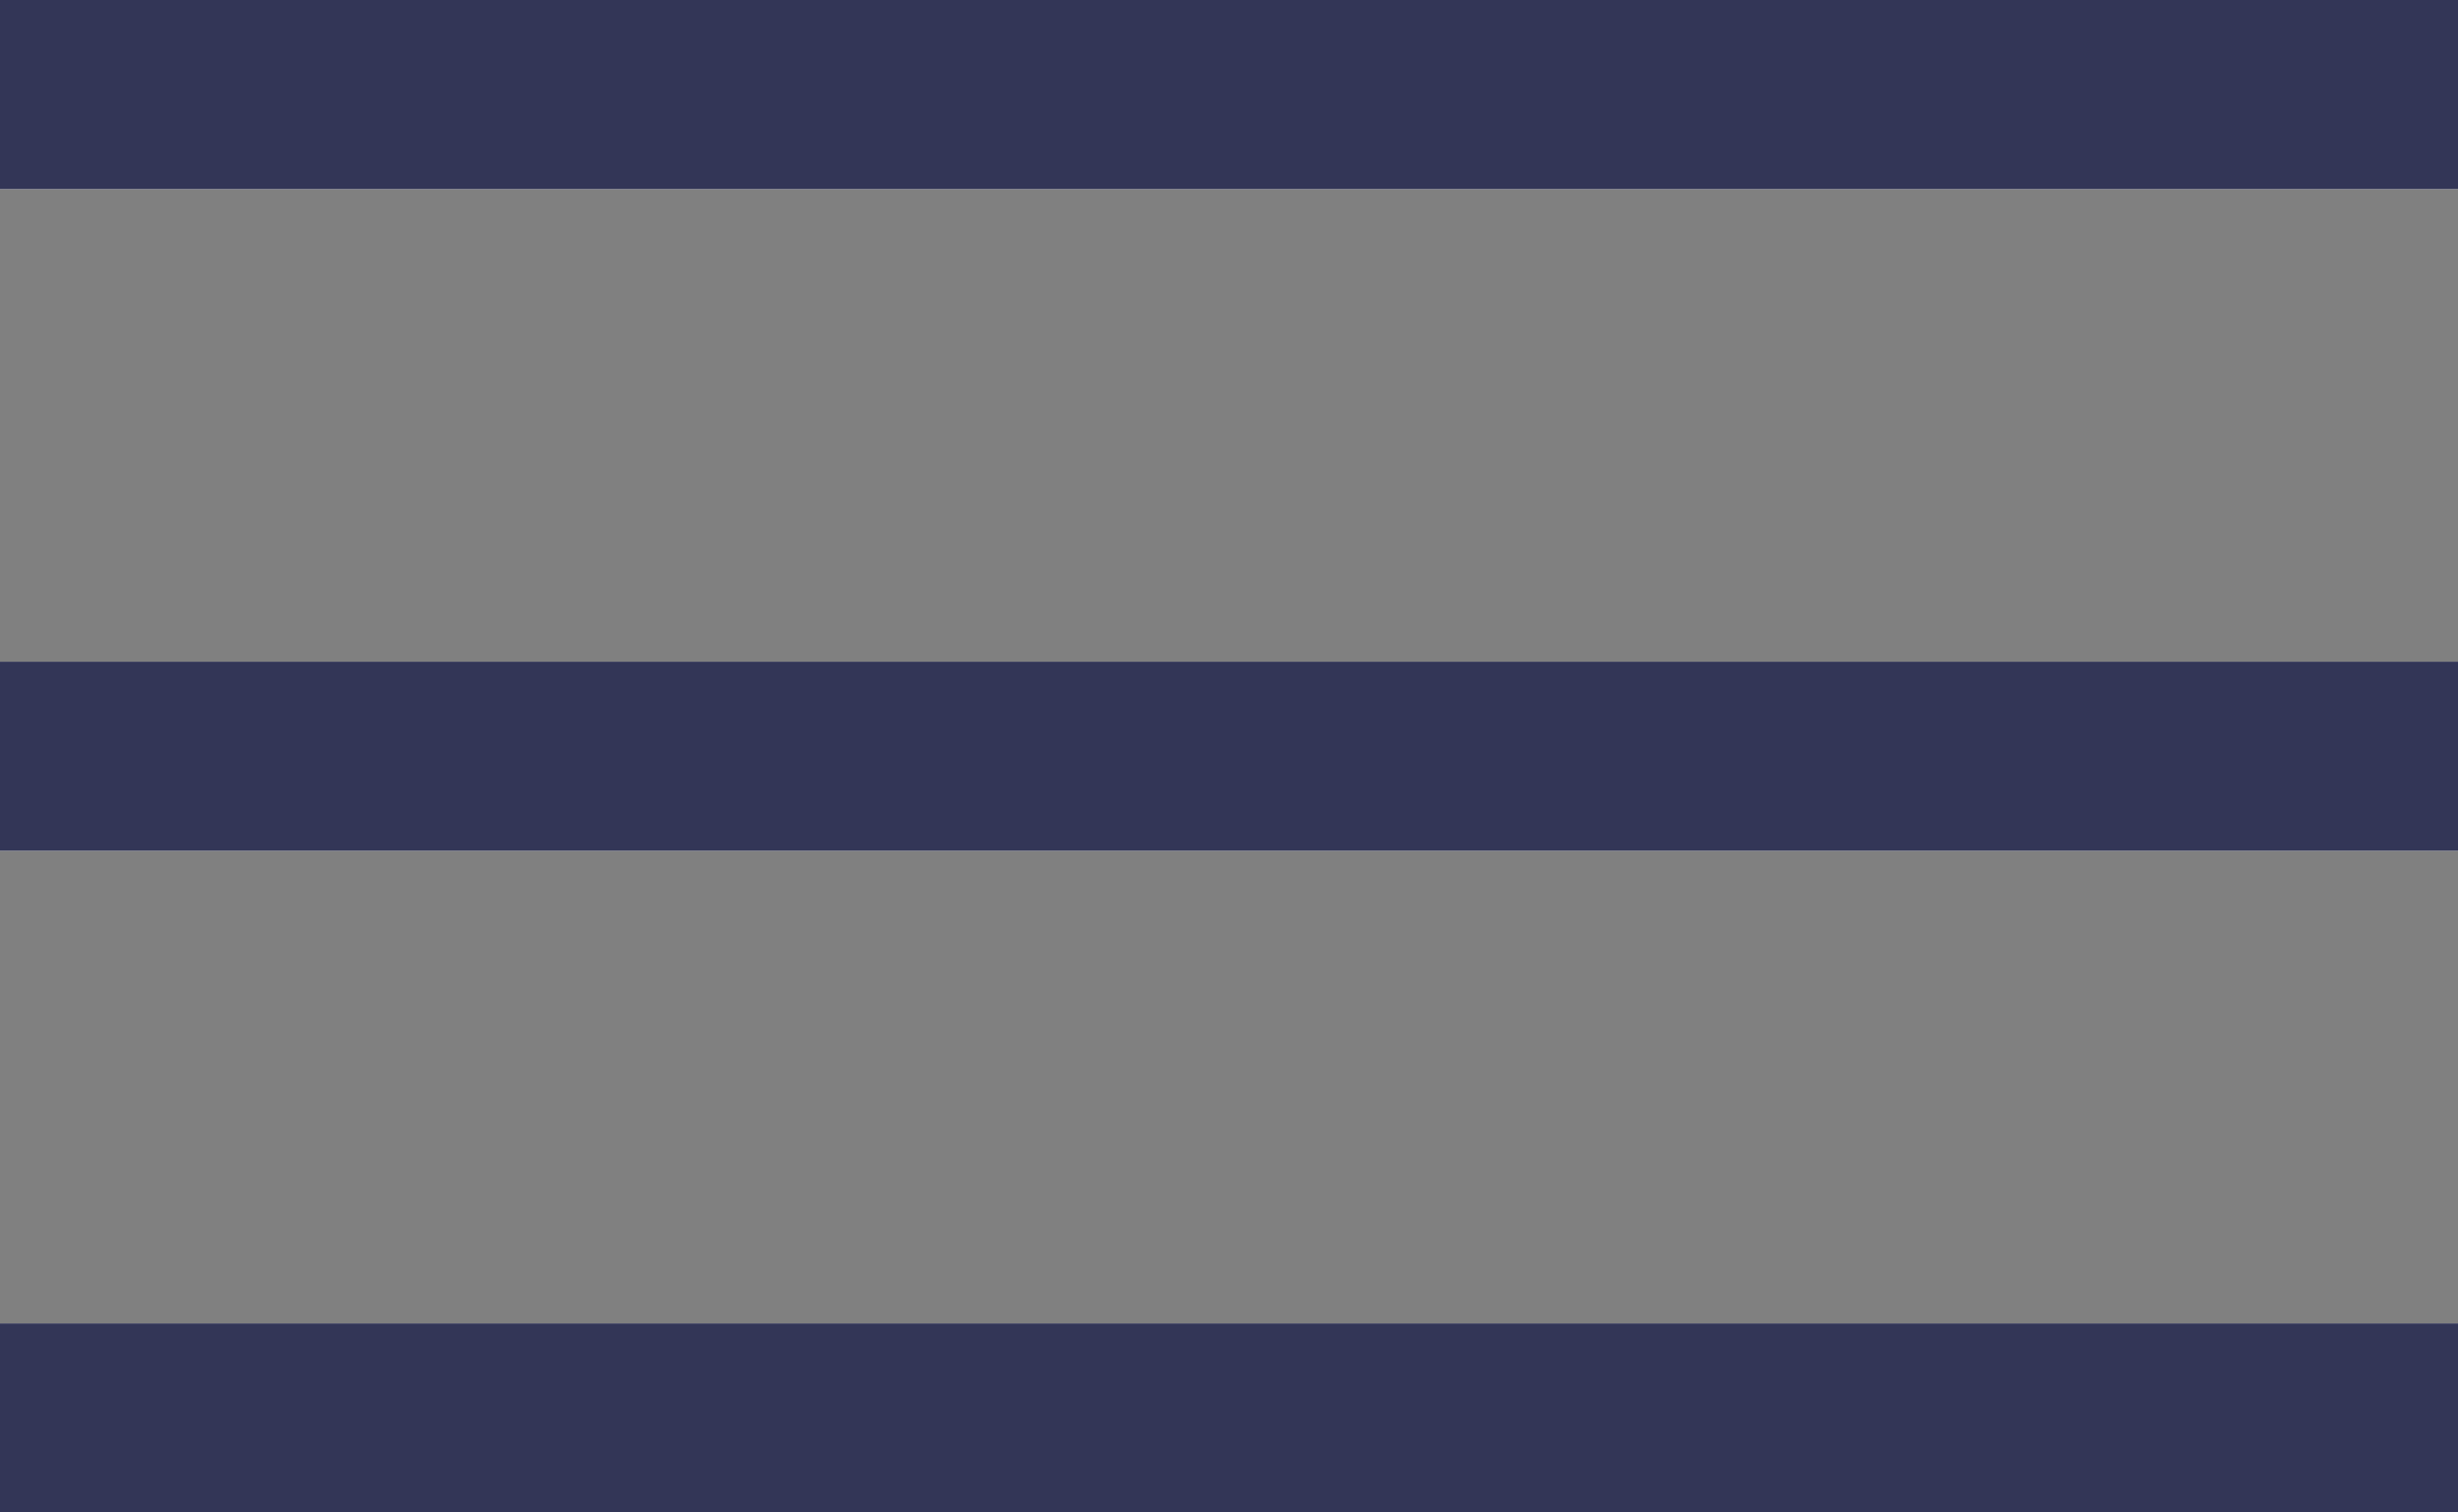 <svg width="26" height="16" viewBox="0 0 26 16" fill="none" xmlns="http://www.w3.org/2000/svg">
<rect x="0" y="0" width="26" height="16" fill="#808080" stroke="none"/>
<rect width="26" height="2" fill="white"/>
<rect width="26" height="2" fill="#333657"/>
<rect y="7" width="26" height="2" fill="white"/>
<rect y="7" width="26" height="2" fill="#333657"/>
<rect y="14" width="26" height="2" fill="white"/>
<rect y="14" width="26" height="2" fill="#333657"/>
</svg>
